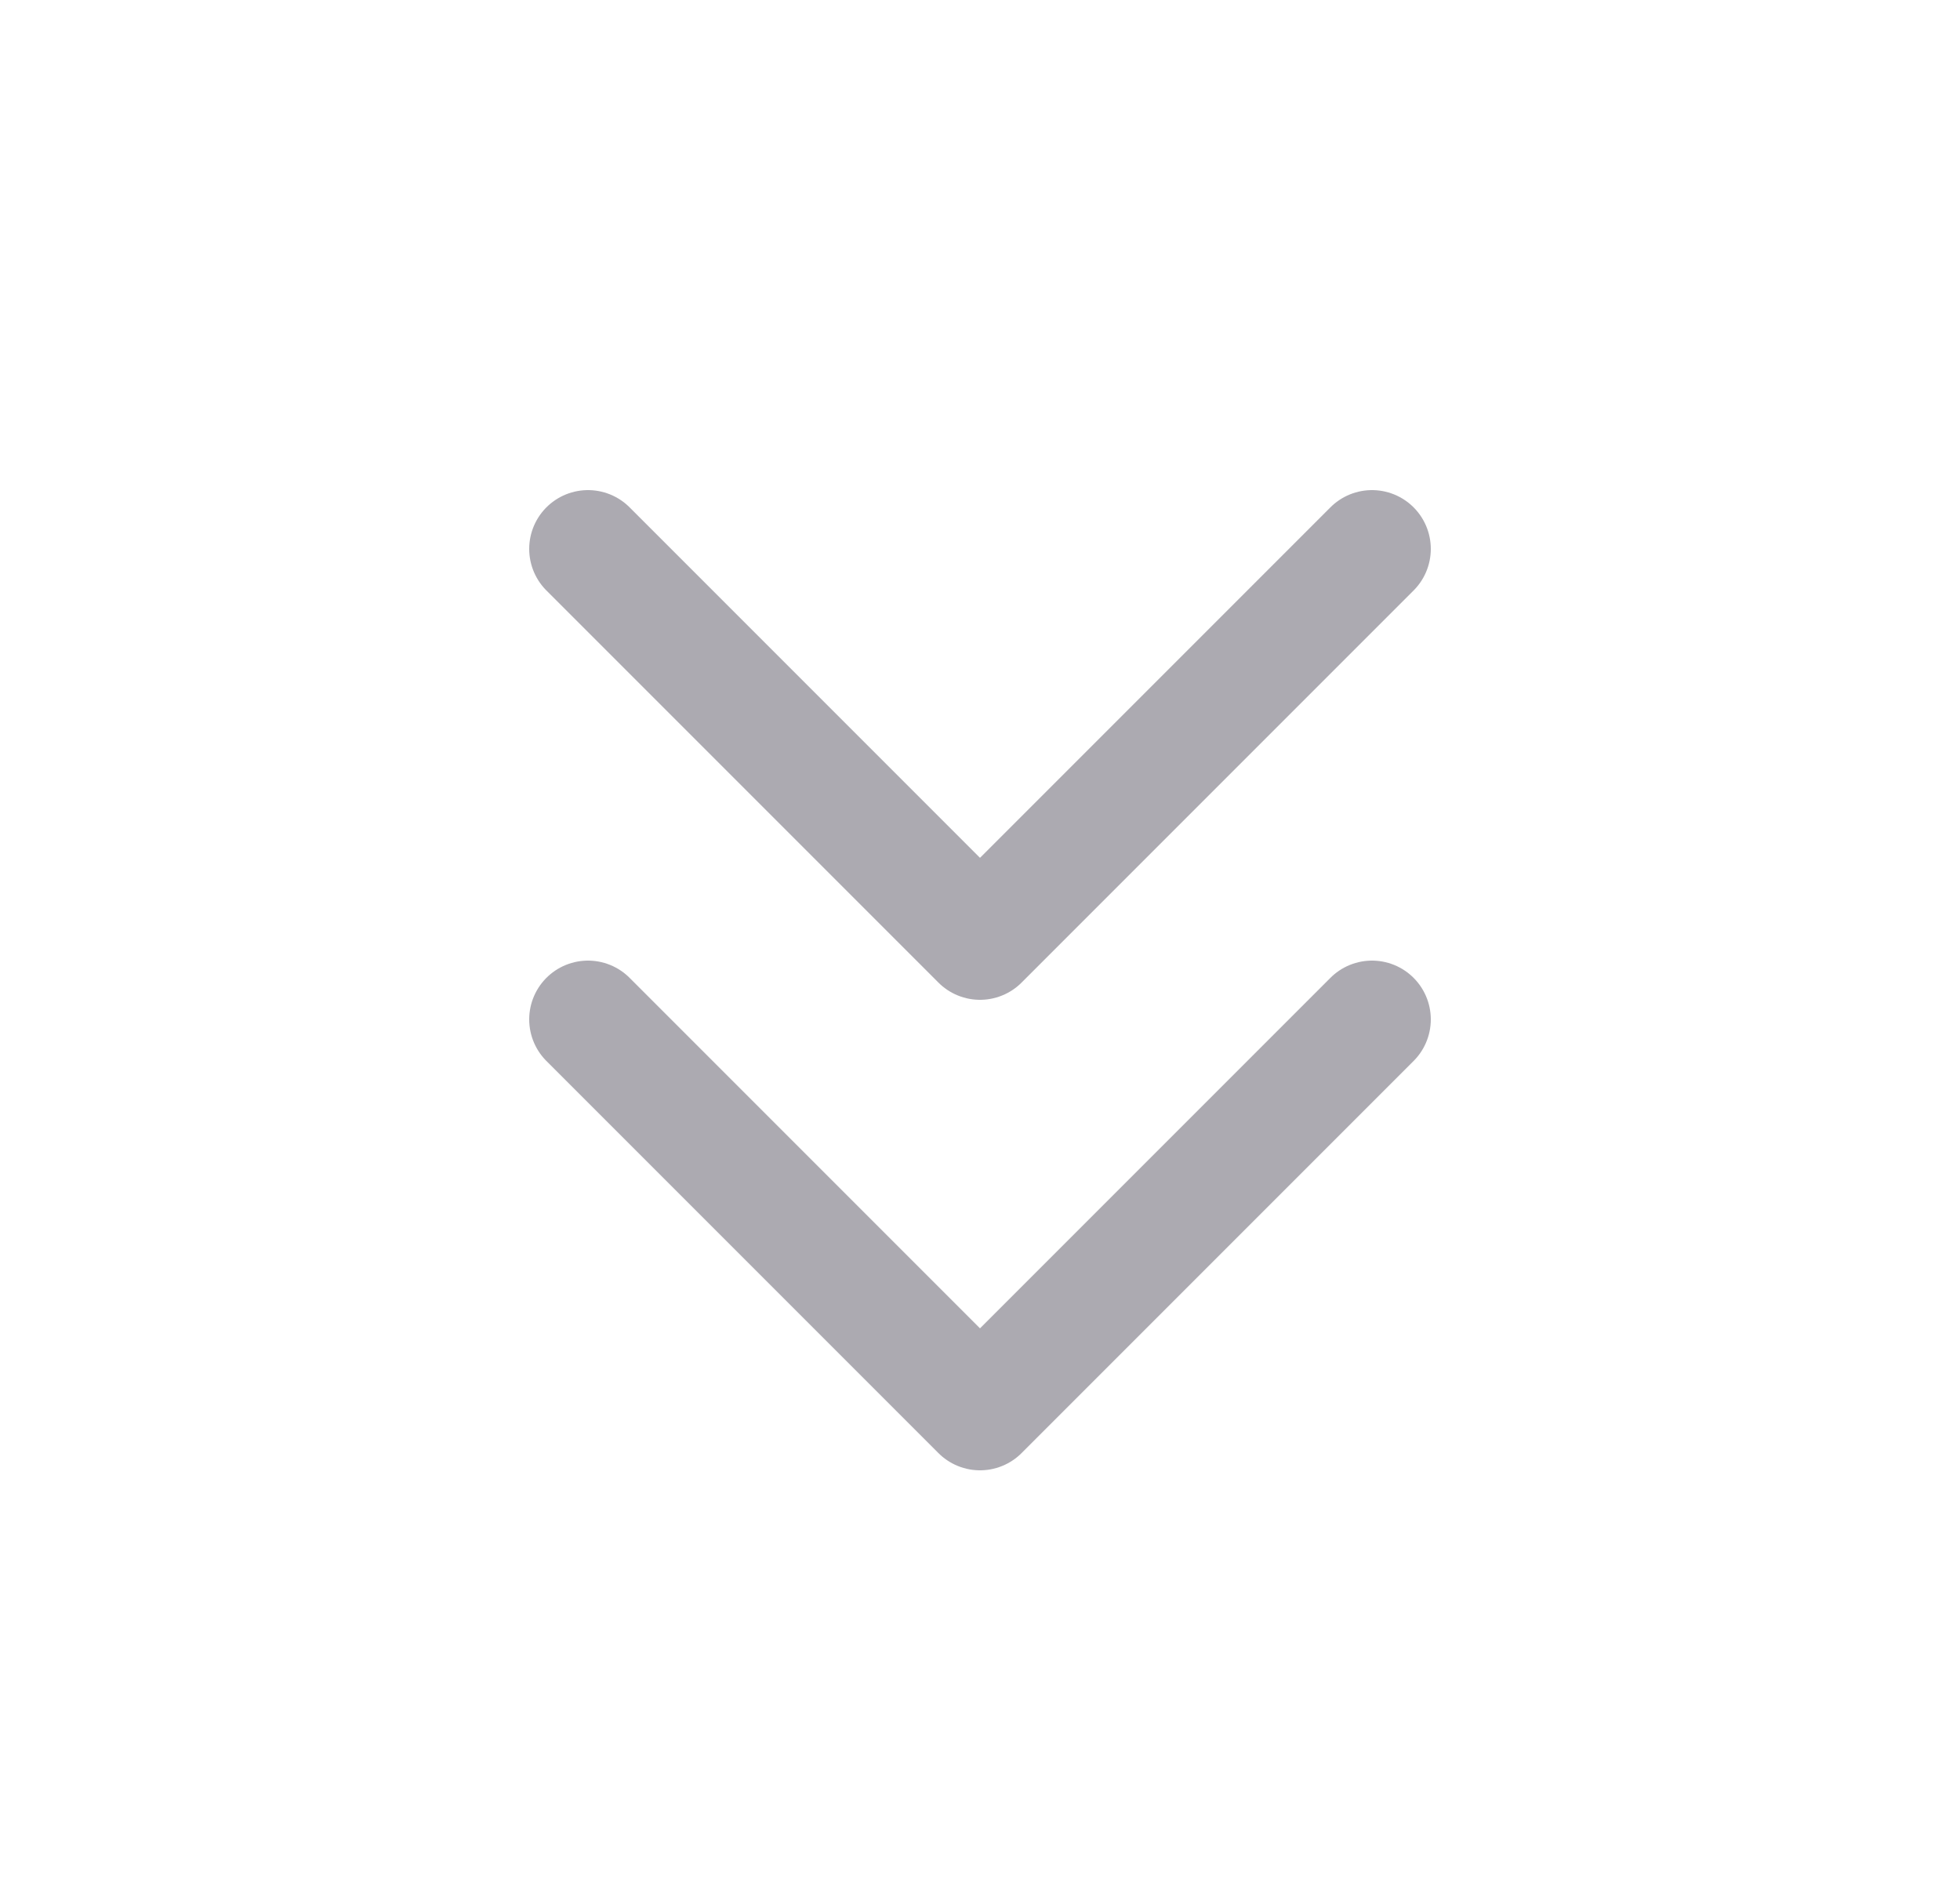 <svg width="25" height="24" viewBox="0 0 25 24" fill="none" xmlns="http://www.w3.org/2000/svg">
<path d="M7.5 7L12.5 12L17.5 7" stroke="#ACAAB1" stroke-width="1.5" stroke-linecap="round" stroke-linejoin="round"/>
<path d="M7.5 13L12.5 18L17.5 13" stroke="#ACAAB1" stroke-width="1.5" stroke-linecap="round" stroke-linejoin="round"/>
</svg>
